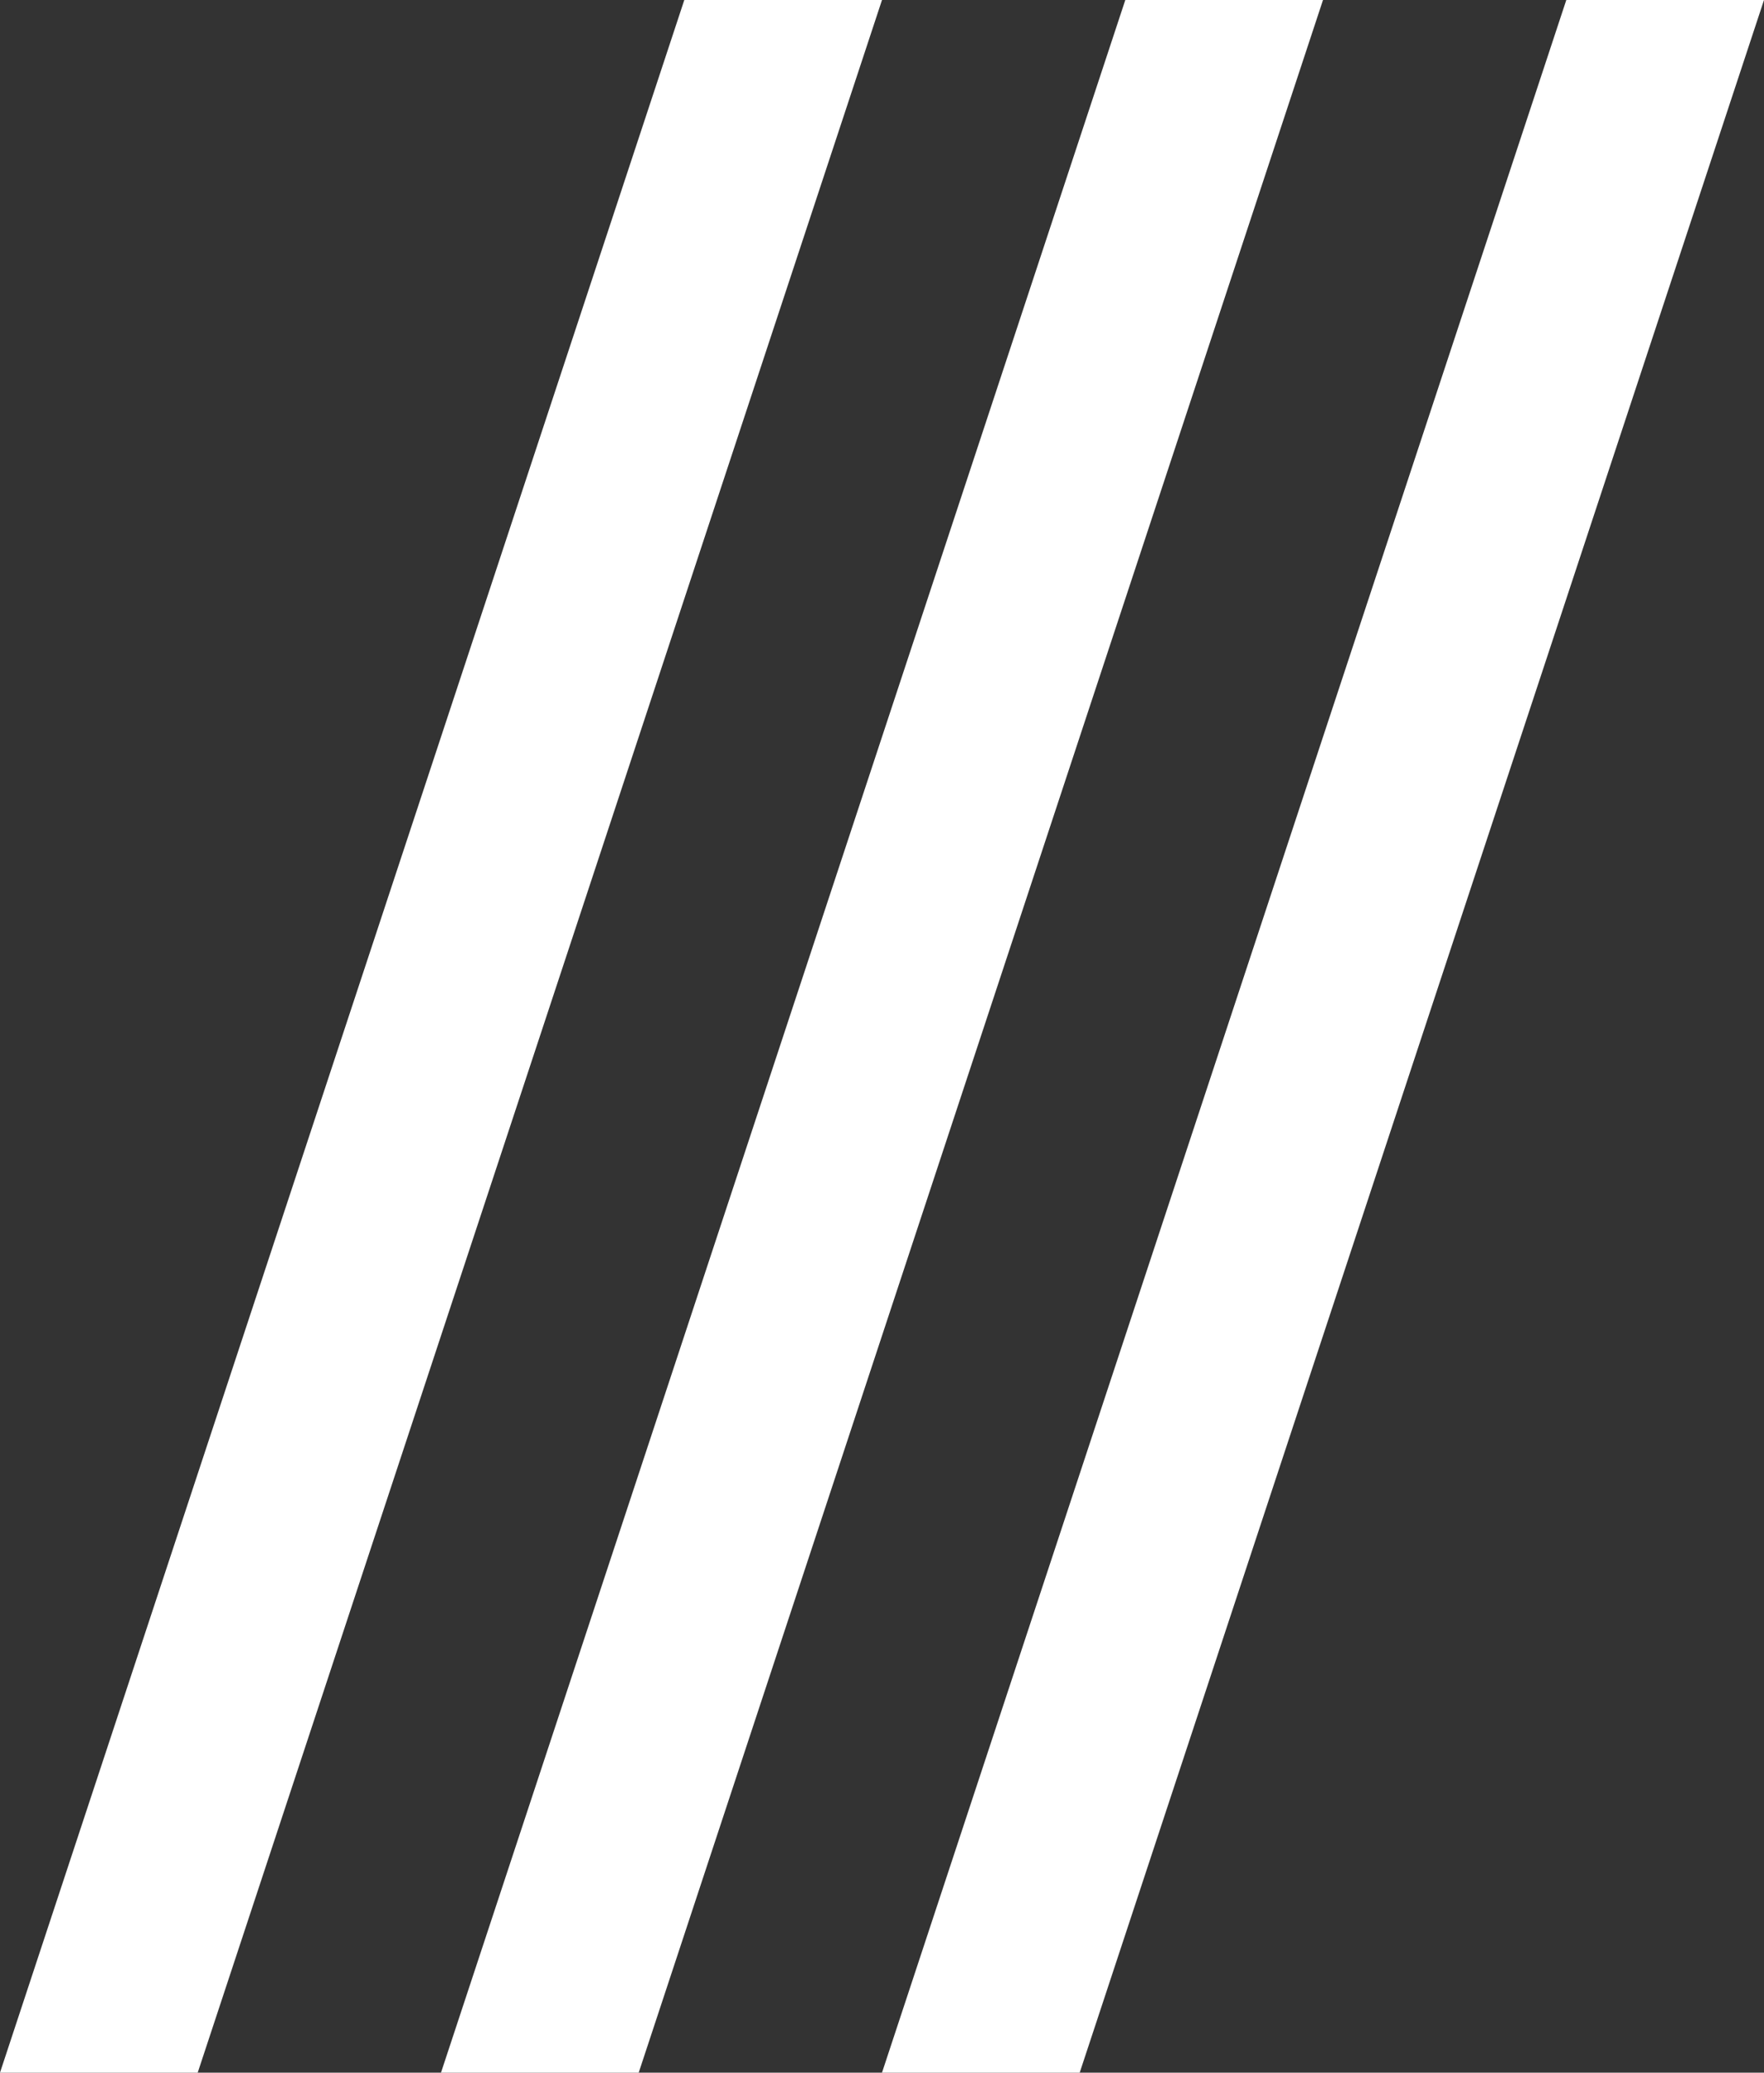<svg width="40" height="47" fill="none" xmlns="http://www.w3.org/2000/svg"><rect width="100%" height="100%" fill="#333333" stroke="none"/><path d="M14.483 47L30 0h-4.483L10 47h4.483zm10 0L40 0h-4.483L20 47h4.483zm-20 0L20 0h-4.483L0 47h4.483z" fill="#fff"/></svg>